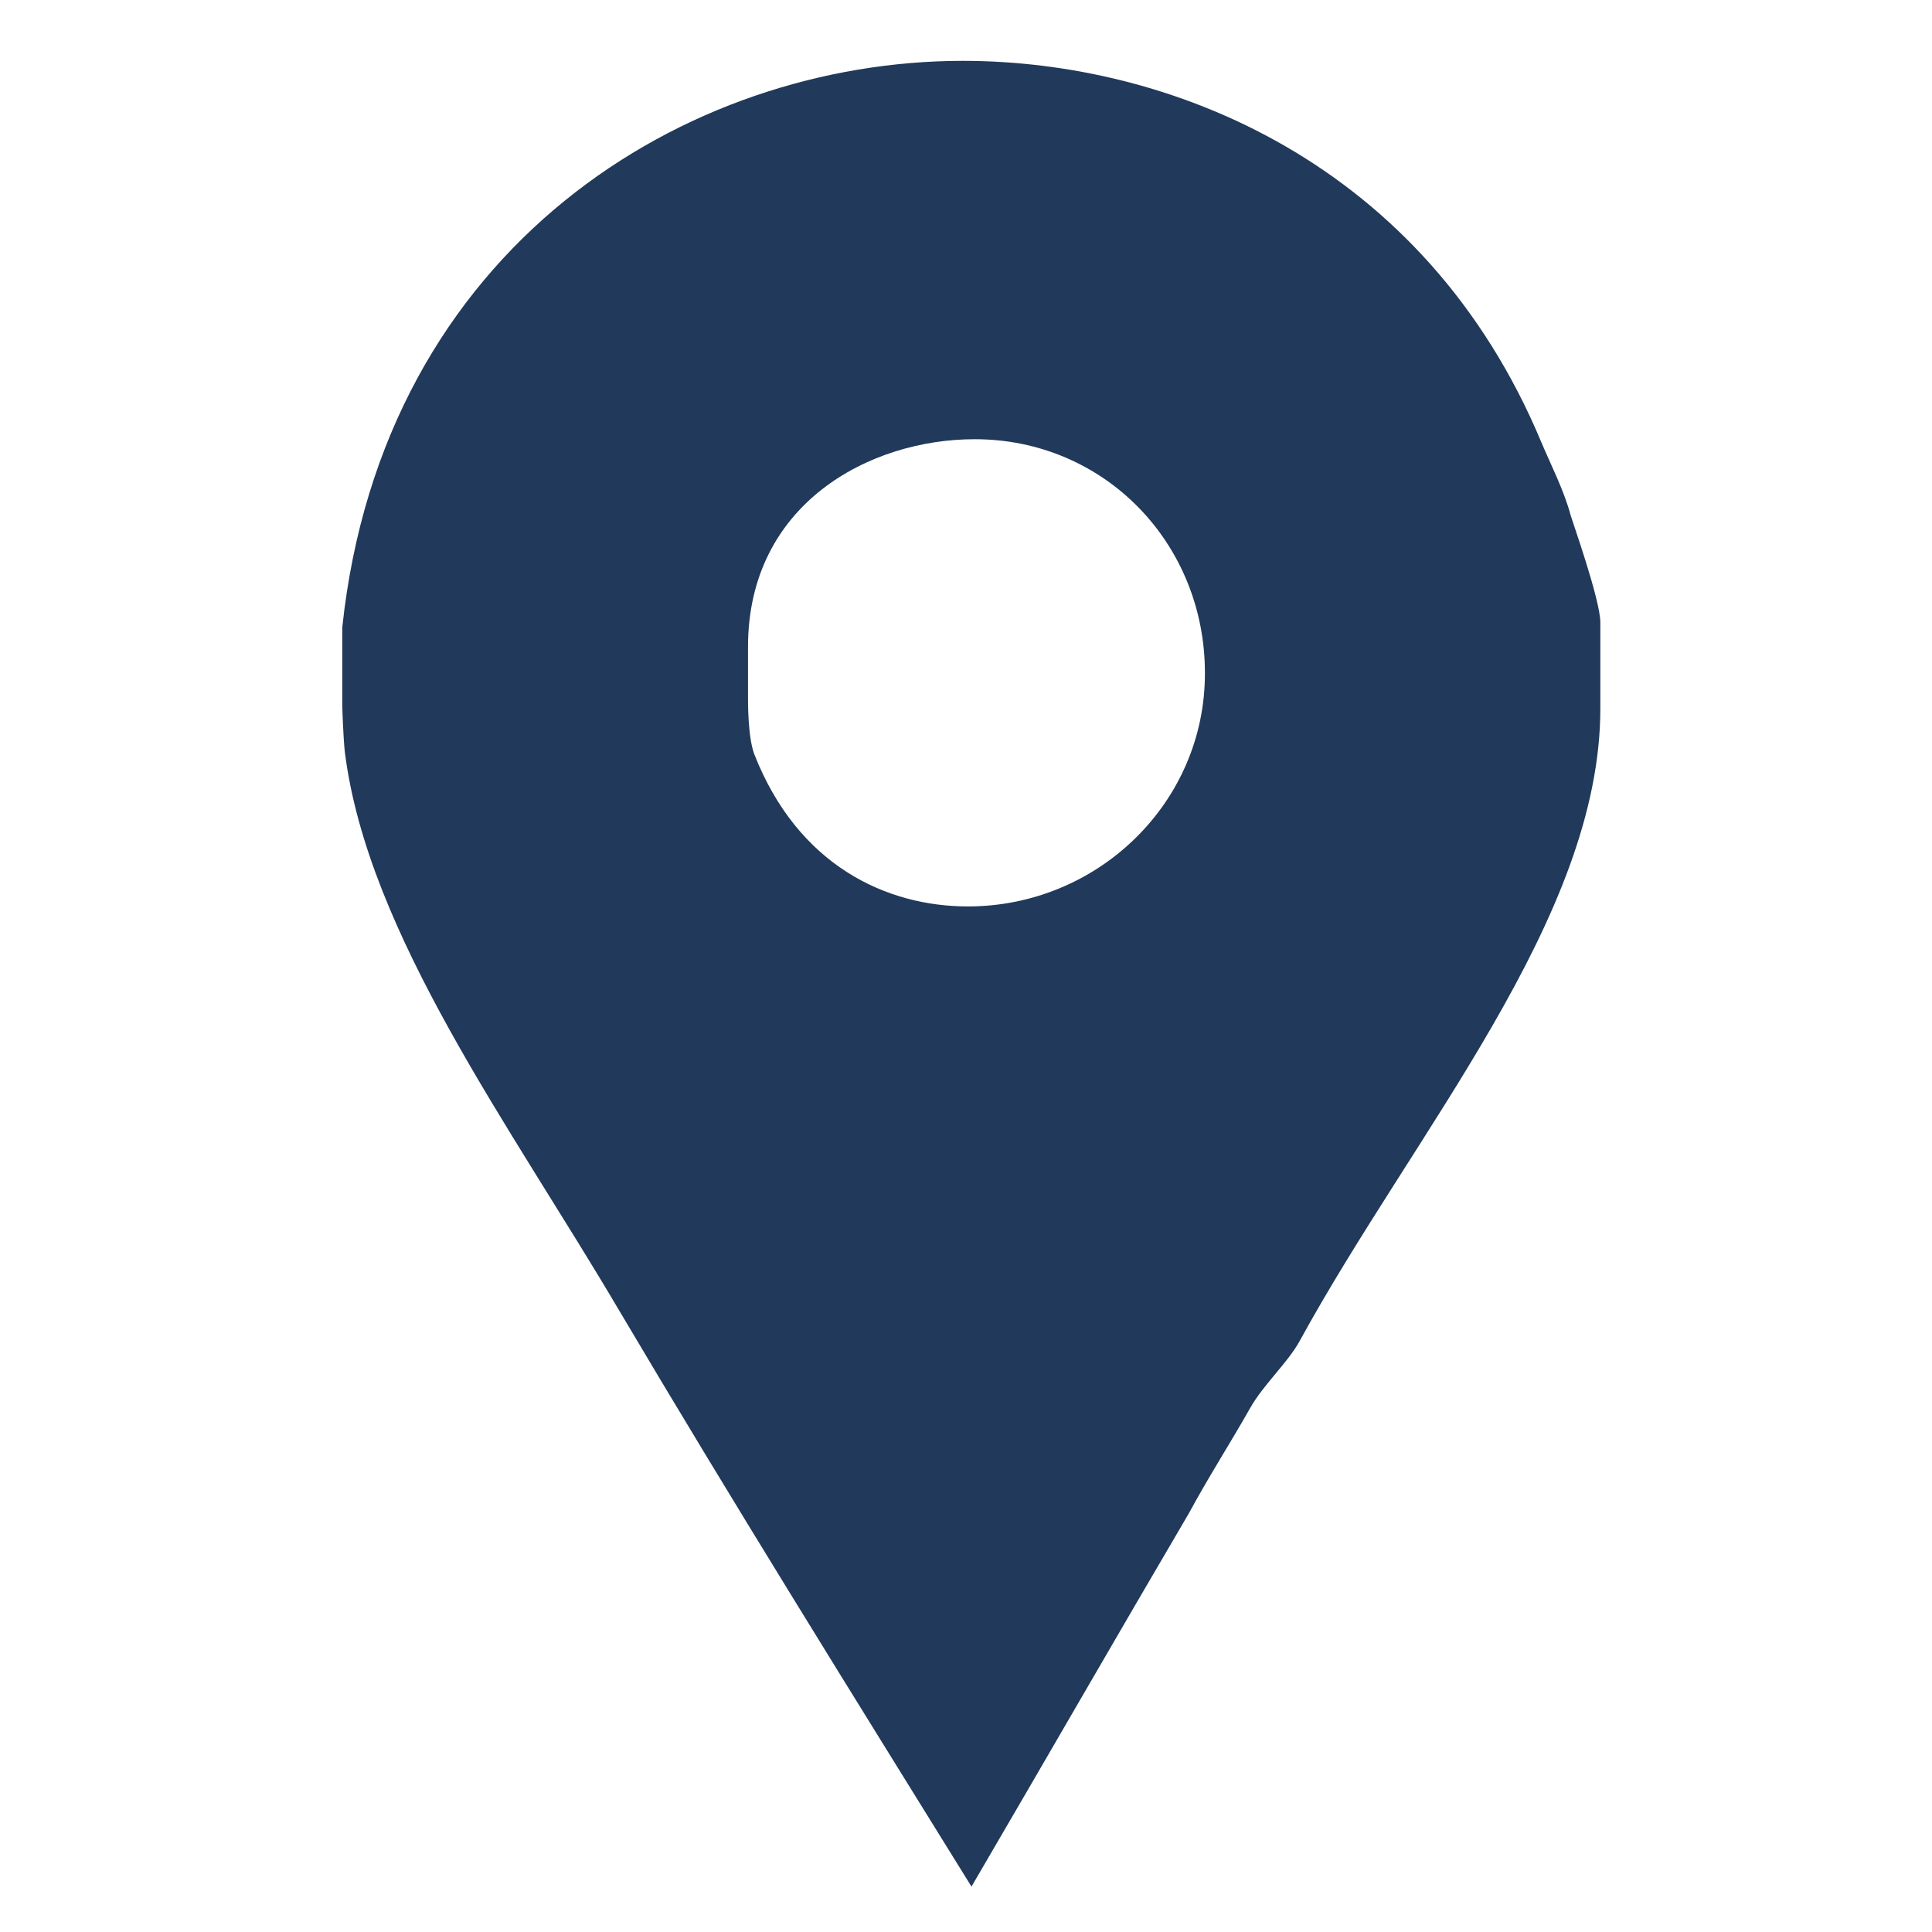 <?xml version="1.0" encoding="utf-8"?>
<!-- Generator: Adobe Illustrator 19.2.1, SVG Export Plug-In . SVG Version: 6.00 Build 0)  -->
<svg version="1.1" id="Capa_1" xmlns="http://www.w3.org/2000/svg" xmlns:xlink="http://www.w3.org/1999/xlink" x="0px" y="0px"
	 viewBox="0 0 600 600" style="enable-background:new 0 0 600 600;" xml:space="preserve">
<style type="text/css">
	.st0{fill:#21395A;}
</style>
<g>
	<path id="Facebook_Places" class="st0" d="M487.8,160.1c-2-7.6-6.1-15.6-9.1-22.7C442.3,50.2,363.1,18.9,299,18.9
		c-85.7,0-180.1,57.5-192.7,175.9V219c0,1,0.3,10.1,0.8,14.6c7.1,56.4,51.6,116.4,84.9,172.9c35.8,60.5,72.9,120,109.7,179.4
		c22.7-38.8,45.3-78.1,67.5-115.9c6-11.1,13.1-22.2,19.1-32.8c4-7.1,11.7-14.1,15.3-20.7C439.4,351.1,497,285.1,497,220v-26.7
		C497,186.3,488.2,161.6,487.8,160.1z M300.6,281.5c-25.2,0-52.8-12.6-66.4-47.4c-2-5.5-1.9-16.6-1.9-17.6v-15.6
		c0-44.3,37.6-64.5,70.4-64.5c40.3,0,71.5,32.3,71.5,72.6C374.3,249.3,340.9,281.5,300.6,281.5z"/>
</g>
</svg>
